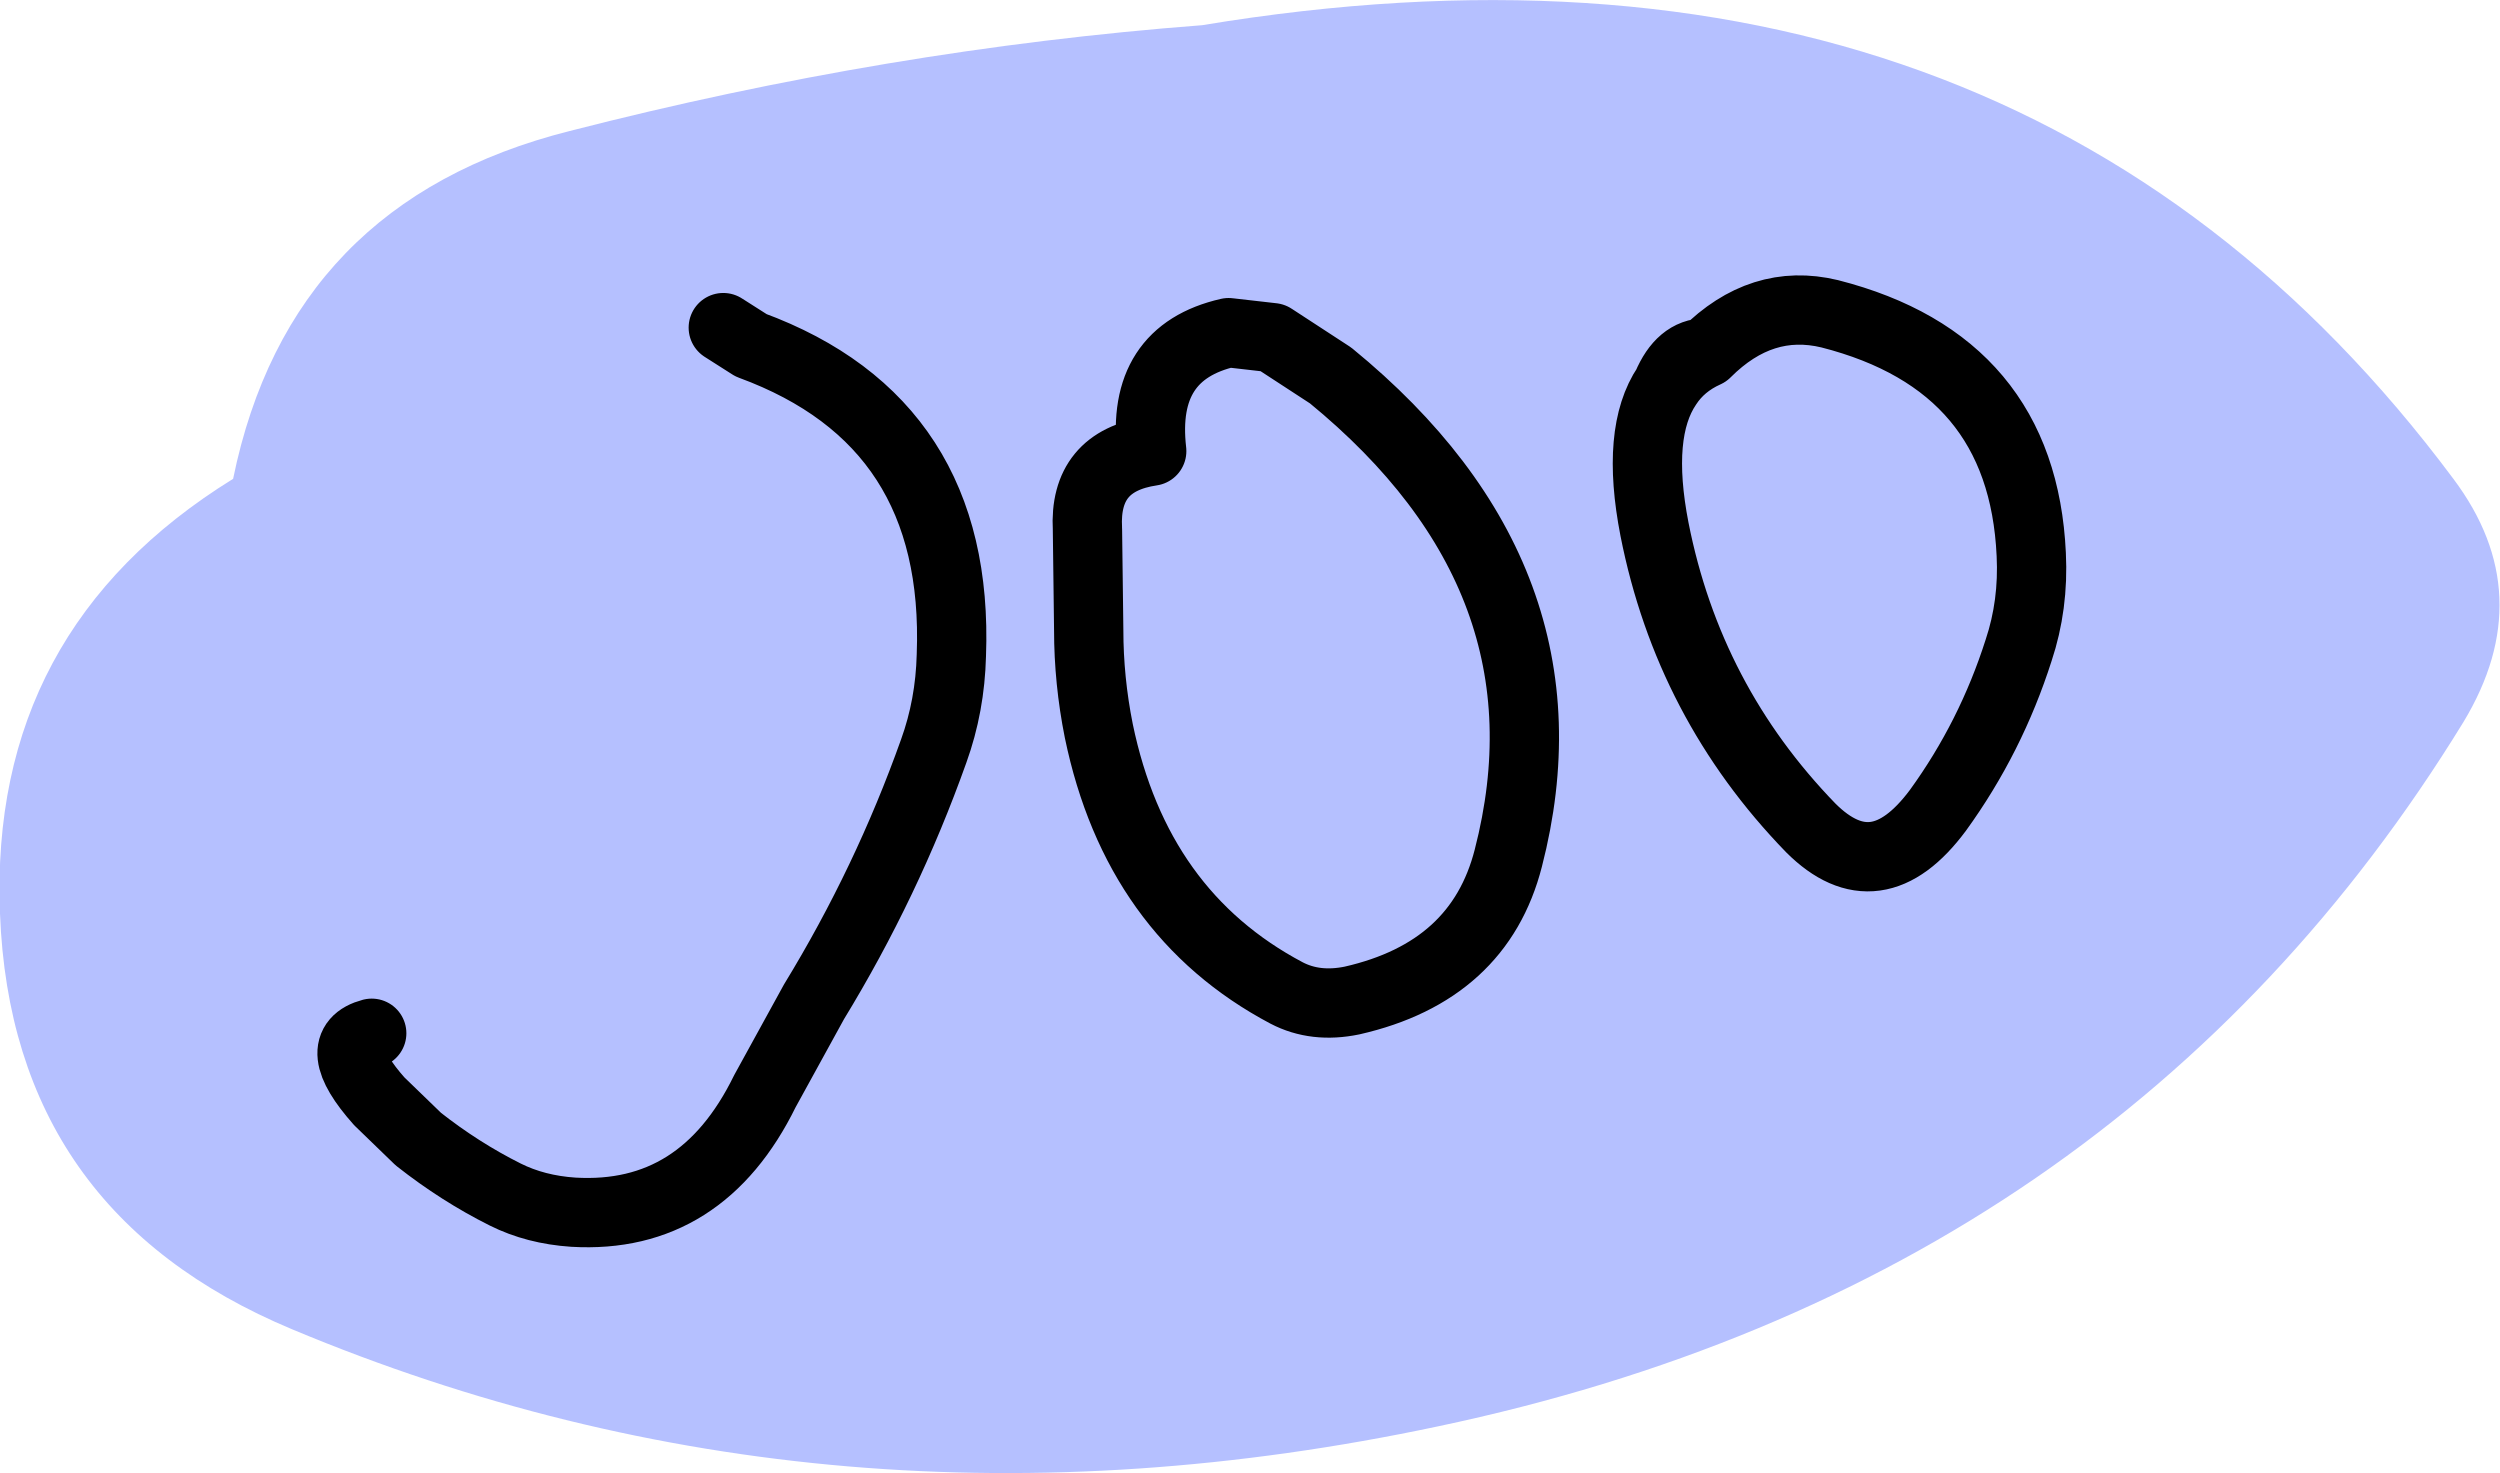 <?xml version="1.0" encoding="UTF-8" standalone="no"?>
<svg xmlns:xlink="http://www.w3.org/1999/xlink" height="58.45px" width="99.2px" xmlns="http://www.w3.org/2000/svg">
  <g transform="matrix(1.0, 0.0, 0.0, 1.0, 0.0, 29.2)">
    <path d="M72.6 -16.75 Q80.25 -14.8 80.6 -7.2 80.7 -5.2 80.1 -3.4 79.0 0.05 76.9 2.95 74.45 6.25 71.85 3.65 67.0 -1.35 65.65 -8.2 64.9 -12.05 66.15 -13.9 66.7 -14.75 67.7 -15.2 69.9 -17.4 72.6 -16.75 69.9 -17.4 67.7 -15.2 66.7 -14.75 66.15 -13.9 64.9 -12.05 65.65 -8.2 67.0 -1.35 71.85 3.65 74.45 6.25 76.9 2.95 79.0 0.05 80.1 -3.4 80.7 -5.2 80.6 -7.2 80.25 -14.8 72.6 -16.75 M22.6 -24.0 Q35.25 -27.25 47.7 -28.2 79.95 -33.55 97.35 -10.2 100.8 -5.6 97.75 -0.55 84.1 21.7 57.05 27.4 33.0 32.5 11.6 23.55 0.45 18.9 0.0 7.05 -0.45 -4.2 9.25 -10.2 11.5 -21.2 22.6 -24.0 M66.15 -13.9 Q66.7 -15.2 67.7 -15.2 66.7 -15.2 66.15 -13.9 M43.15 -8.2 Q43.0 -10.9 45.7 -11.3 45.25 -15.2 48.75 -16.0 L50.5 -15.8 52.8 -14.3 Q62.7 -6.2 59.85 4.85 58.7 9.35 53.65 10.5 52.2 10.8 51.05 10.2 45.1 7.05 43.6 -0.2 43.2 -2.2 43.2 -4.2 L43.15 -8.2 43.2 -4.2 Q43.2 -2.2 43.6 -0.2 45.1 7.05 51.05 10.2 52.2 10.8 53.65 10.5 58.7 9.35 59.85 4.85 62.7 -6.2 52.8 -14.3 L50.5 -15.8 48.75 -16.0 Q45.25 -15.2 45.7 -11.3 43.0 -10.9 43.15 -8.2 M28.7 -16.2 L29.8 -15.5 Q38.1 -12.45 37.75 -3.2 37.7 -1.2 37.05 0.6 35.2 5.8 32.3 10.55 L30.35 14.1 Q27.85 19.2 22.75 18.9 21.25 18.8 20.05 18.2 18.25 17.3 16.6 16.0 L15.05 14.5 Q13.05 12.25 14.75 11.8 13.05 12.25 15.05 14.5 L16.6 16.0 Q18.25 17.3 20.05 18.2 21.25 18.8 22.75 18.9 27.85 19.2 30.35 14.1 L32.3 10.55 Q35.2 5.8 37.05 0.6 37.7 -1.2 37.75 -3.2 38.1 -12.45 29.8 -15.5 L28.7 -16.2" fill="#b5c0ff" fill-rule="evenodd" stroke="none"/>
    <path d="M72.6 -16.75 Q69.9 -17.4 67.7 -15.2 66.7 -14.75 66.15 -13.9 64.9 -12.05 65.65 -8.2 67.0 -1.35 71.85 3.65 74.45 6.25 76.9 2.95 79.0 0.05 80.1 -3.4 80.7 -5.2 80.6 -7.2 80.25 -14.8 72.6 -16.75 M14.75 11.8 Q13.05 12.25 15.05 14.5 L16.6 16.0 Q18.25 17.3 20.05 18.2 21.25 18.8 22.75 18.9 27.85 19.2 30.35 14.1 L32.3 10.55 Q35.2 5.8 37.05 0.6 37.7 -1.2 37.75 -3.2 38.1 -12.45 29.8 -15.5 L28.7 -16.2 M43.15 -8.2 L43.2 -4.2 Q43.2 -2.2 43.6 -0.2 45.1 7.05 51.05 10.2 52.2 10.8 53.65 10.5 58.7 9.35 59.85 4.85 62.7 -6.2 52.8 -14.3 L50.5 -15.8 48.75 -16.0 Q45.25 -15.2 45.7 -11.3 43.0 -10.9 43.15 -8.2 M67.7 -15.2 Q66.7 -15.2 66.15 -13.9" fill="none" stroke="#000000" stroke-linecap="round" stroke-linejoin="round" stroke-width="2.75"/>
  </g>
</svg>
